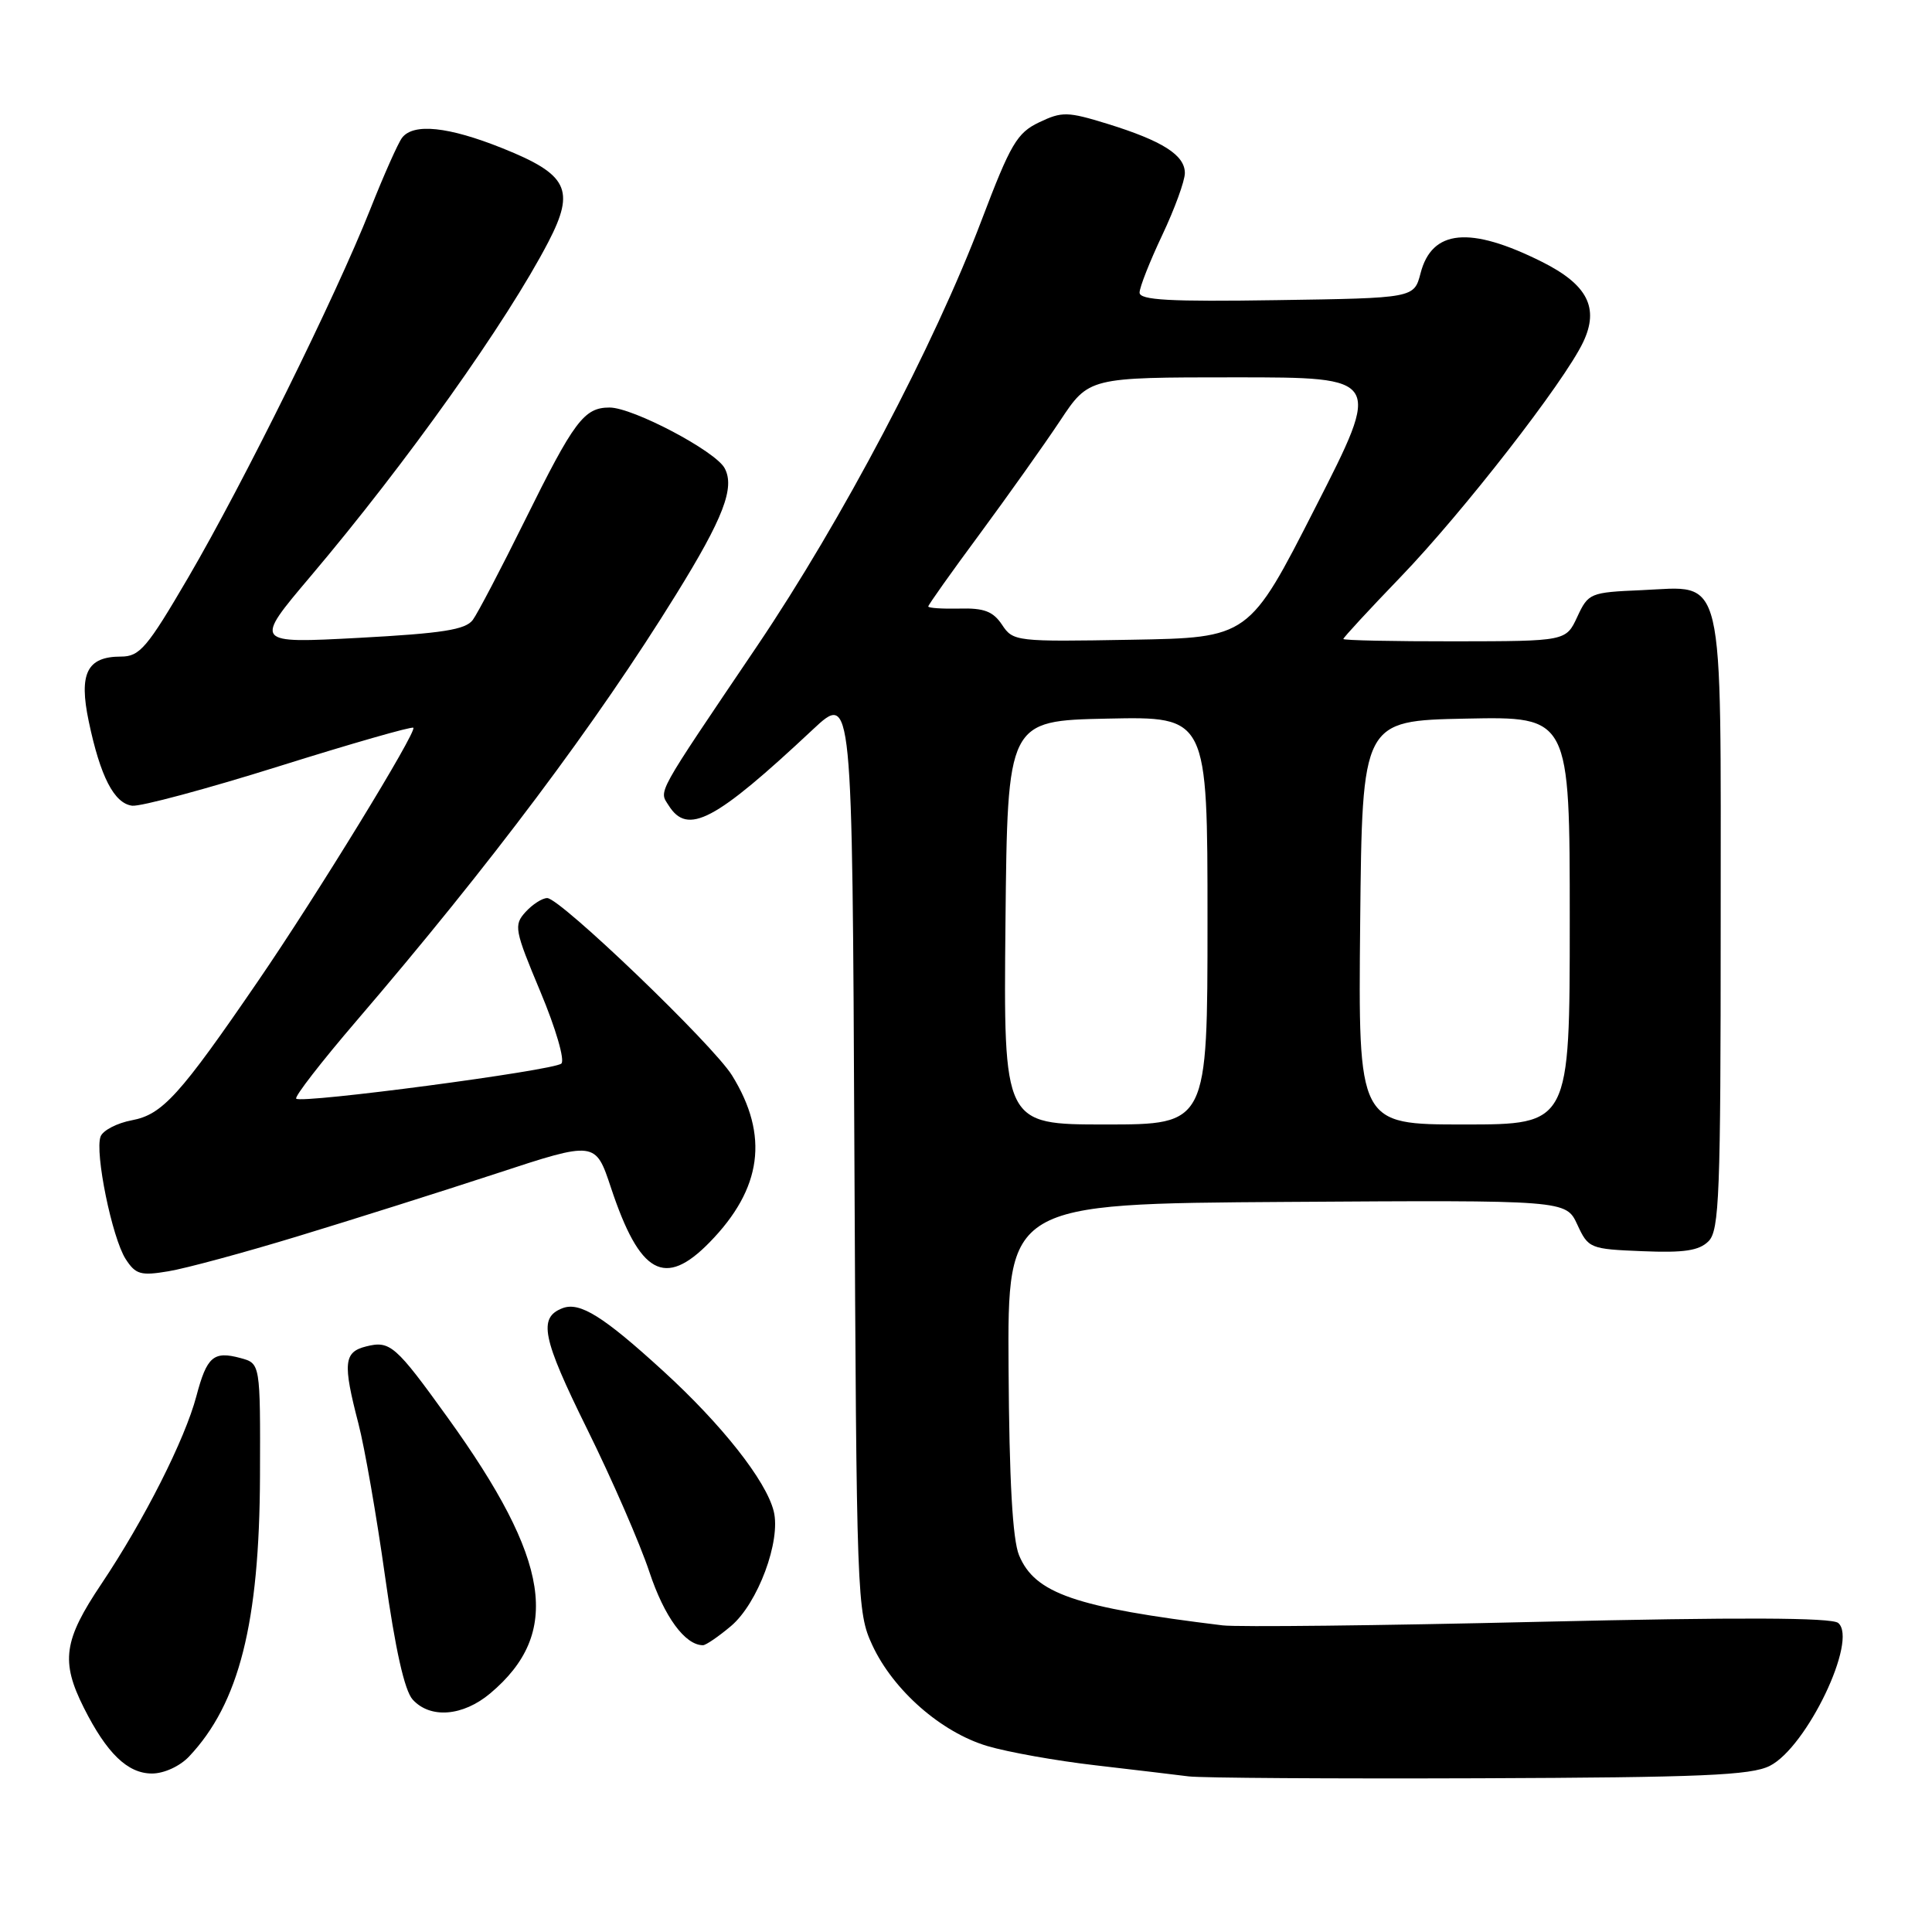 <?xml version="1.0" encoding="UTF-8" standalone="no"?>
<!DOCTYPE svg PUBLIC "-//W3C//DTD SVG 1.1//EN" "http://www.w3.org/Graphics/SVG/1.1/DTD/svg11.dtd" >
<svg xmlns="http://www.w3.org/2000/svg" xmlns:xlink="http://www.w3.org/1999/xlink" version="1.1" viewBox="0 0 256 256">
 <g >
 <path fill="currentColor"
d=" M 234.50 233.99 C 239.41 231.52 246.23 217.27 243.57 215.05 C 242.69 214.33 230.50 214.28 203.90 214.90 C 182.78 215.40 163.93 215.61 162.00 215.37 C 142.48 212.99 137.13 211.15 135.03 206.08 C 134.17 204.00 133.73 196.17 133.64 181.27 C 133.50 159.50 133.50 159.50 170.50 159.26 C 207.50 159.02 207.50 159.02 209.00 162.26 C 210.46 165.42 210.67 165.51 217.64 165.79 C 223.15 166.02 225.14 165.72 226.39 164.47 C 227.82 163.04 228.00 158.30 228.00 122.54 C 228.00 74.82 228.69 77.72 217.50 78.20 C 210.70 78.49 210.46 78.59 209.00 81.73 C 207.50 84.96 207.50 84.96 192.75 84.98 C 184.64 84.99 178.00 84.85 178.00 84.67 C 178.00 84.48 181.43 80.77 185.62 76.42 C 193.89 67.82 207.25 50.64 209.77 45.35 C 211.94 40.80 210.36 37.71 204.29 34.68 C 194.76 29.92 189.73 30.40 188.23 36.21 C 187.37 39.50 187.37 39.50 169.19 39.77 C 154.99 39.99 151.00 39.77 151.00 38.77 C 151.00 38.07 152.35 34.65 154.00 31.16 C 155.65 27.67 157.00 23.97 157.00 22.93 C 157.00 20.55 154.04 18.67 146.75 16.41 C 141.45 14.78 140.73 14.76 137.69 16.21 C 134.76 17.61 133.91 19.06 130.08 29.14 C 123.79 45.75 111.55 68.97 100.33 85.59 C 86.72 105.74 87.31 104.68 88.61 106.74 C 91.12 110.72 94.73 108.82 107.71 96.66 C 112.93 91.78 112.93 91.78 113.21 152.64 C 113.49 211.96 113.55 213.61 115.59 218.00 C 118.37 223.98 124.71 229.54 130.83 231.36 C 133.56 232.17 140.00 233.32 145.14 233.91 C 150.29 234.51 155.85 235.17 157.50 235.38 C 159.15 235.59 176.47 235.70 196.00 235.63 C 225.47 235.52 232.01 235.24 234.50 233.99 Z  M 25.05 232.75 C 31.68 225.73 34.38 215.07 34.45 195.58 C 34.50 180.66 34.50 180.66 31.87 179.95 C 28.29 178.98 27.41 179.75 26.02 185.00 C 24.50 190.75 19.10 201.42 13.44 209.87 C 8.42 217.35 8.02 220.13 11.11 226.29 C 14.15 232.33 16.91 235.00 20.14 235.00 C 21.73 235.00 23.83 234.04 25.05 232.75 Z  M 64.96 224.38 C 74.44 216.40 72.96 206.77 59.32 187.84 C 52.41 178.24 51.69 177.61 48.51 178.41 C 45.55 179.15 45.41 180.62 47.49 188.62 C 48.31 191.76 49.90 200.88 51.02 208.87 C 52.38 218.54 53.60 224.01 54.68 225.20 C 57.01 227.77 61.34 227.42 64.96 224.38 Z  M 96.85 215.47 C 100.41 212.48 103.51 204.16 102.52 200.24 C 101.51 196.19 95.63 188.74 87.86 181.65 C 79.93 174.40 76.82 172.47 74.54 173.34 C 71.29 174.59 71.83 177.27 77.77 189.30 C 81.09 196.01 84.81 204.56 86.05 208.30 C 88.02 214.23 90.77 218.00 93.15 218.00 C 93.53 218.00 95.20 216.86 96.85 215.47 Z  M 39.50 163.80 C 46.65 161.63 58.44 157.90 65.70 155.52 C 78.90 151.18 78.90 151.18 80.96 157.39 C 84.78 168.87 88.08 170.70 94.03 164.61 C 100.98 157.50 101.93 150.47 97.00 142.50 C 94.48 138.43 74.23 119.00 72.51 119.00 C 71.85 119.00 70.56 119.83 69.63 120.85 C 68.06 122.59 68.17 123.21 71.61 131.42 C 73.65 136.29 74.87 140.49 74.38 140.93 C 73.36 141.85 39.94 146.27 39.25 145.58 C 38.99 145.33 42.57 140.71 47.20 135.31 C 64.96 114.60 79.03 95.84 89.59 78.76 C 95.85 68.65 97.40 64.61 96.02 62.04 C 94.81 59.77 83.86 54.00 80.77 54.00 C 77.39 54.00 76.07 55.77 69.53 69.00 C 66.40 75.33 63.31 81.24 62.65 82.14 C 61.69 83.44 58.66 83.92 47.54 84.52 C 33.63 85.26 33.63 85.26 41.14 76.38 C 53.90 61.30 67.18 42.62 72.67 32.04 C 76.25 25.13 75.26 23.12 66.57 19.64 C 59.41 16.77 54.79 16.29 53.28 18.25 C 52.75 18.94 50.84 23.23 49.04 27.78 C 44.45 39.34 32.26 64.00 24.95 76.51 C 19.49 85.85 18.51 87.00 16.03 87.00 C 11.53 87.00 10.42 89.23 11.76 95.59 C 13.29 102.90 15.12 106.45 17.51 106.76 C 18.60 106.90 27.35 104.55 36.95 101.54 C 46.55 98.53 54.57 96.23 54.77 96.43 C 55.27 96.94 41.96 118.67 34.19 130.00 C 23.81 145.16 21.52 147.68 17.48 148.44 C 15.51 148.81 13.64 149.78 13.33 150.59 C 12.53 152.68 14.85 164.03 16.65 166.83 C 17.97 168.87 18.64 169.07 22.32 168.45 C 24.62 168.07 32.35 165.98 39.50 163.80 Z  M 133.23 122.25 C 133.50 95.50 133.50 95.50 146.75 95.22 C 160.00 94.94 160.00 94.94 160.00 121.97 C 160.00 149.00 160.00 149.00 146.48 149.00 C 132.97 149.00 132.97 149.00 133.23 122.25 Z  M 180.23 122.25 C 180.50 95.50 180.50 95.50 194.25 95.22 C 208.00 94.94 208.00 94.94 208.00 121.97 C 208.00 149.00 208.00 149.00 193.98 149.00 C 179.97 149.00 179.97 149.00 180.23 122.25 Z  M 132.78 82.79 C 131.59 81.01 130.40 80.55 127.14 80.64 C 124.86 80.69 123.00 80.57 123.00 80.36 C 123.00 80.15 126.07 75.82 129.83 70.74 C 133.58 65.65 138.37 58.91 140.47 55.75 C 144.28 50.00 144.28 50.00 163.69 50.00 C 183.09 50.00 183.09 50.00 174.29 67.25 C 165.50 84.50 165.50 84.50 149.89 84.77 C 134.64 85.04 134.24 85.00 132.78 82.79 Z "/>
</g>
</svg>
